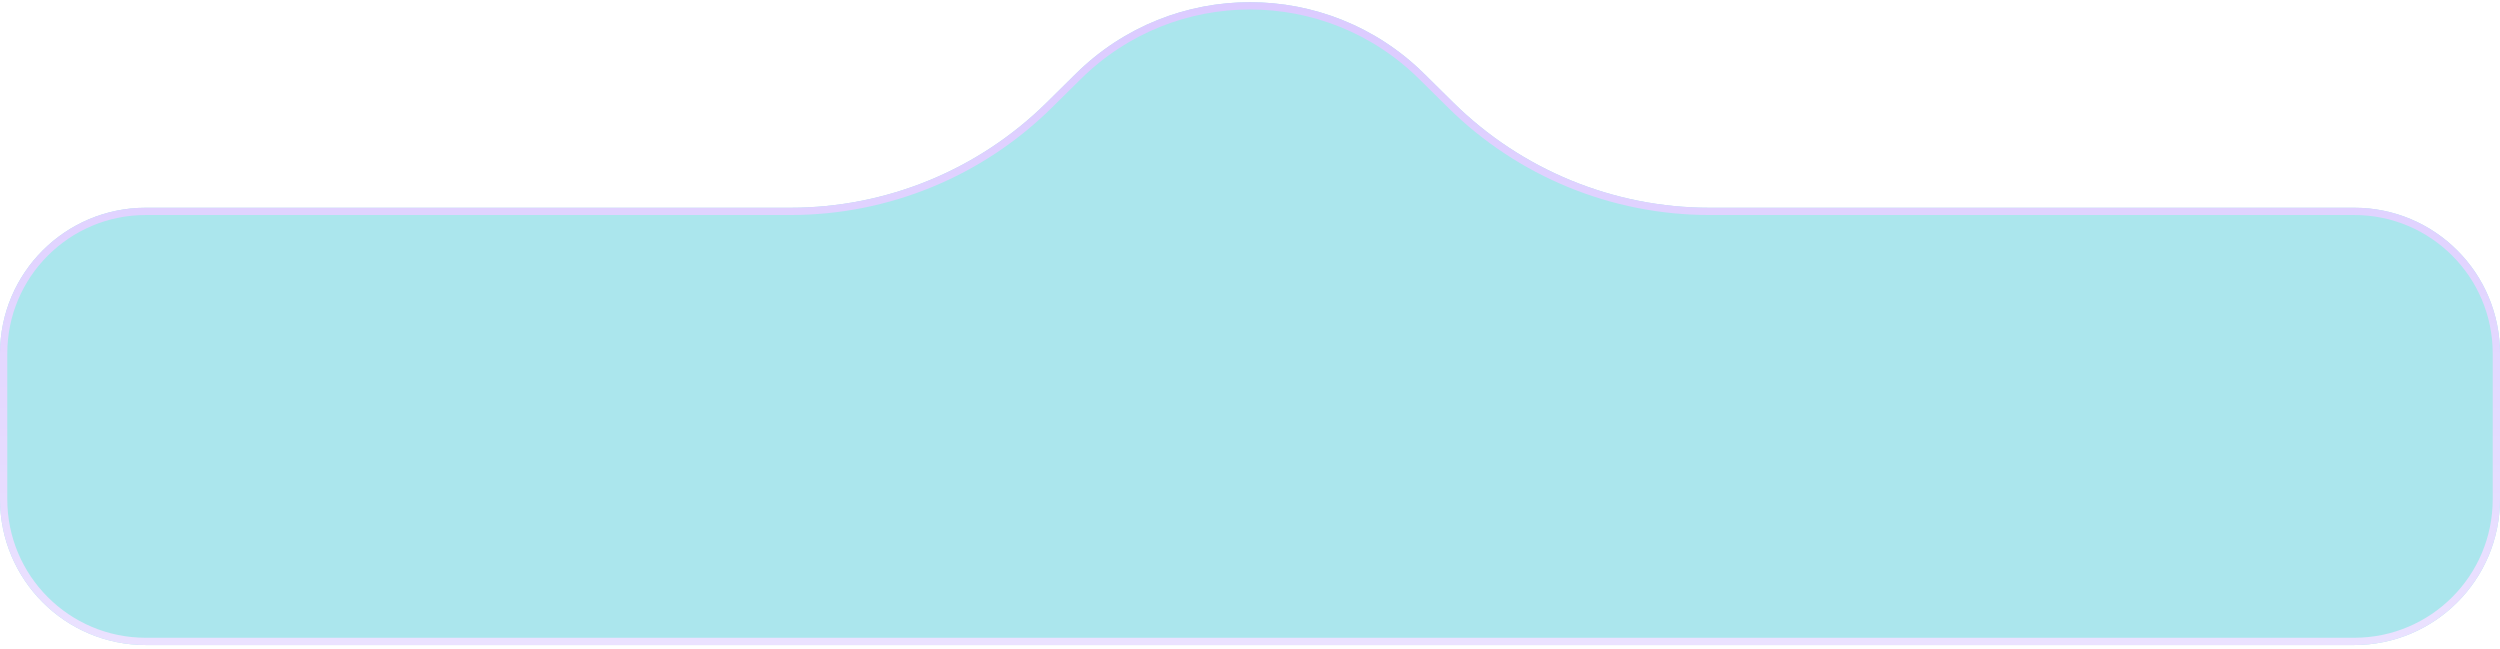 <svg width="343" height="89" viewBox="0 0 343 89" fill="#ABE6EDE6" xmlns="http://www.w3.org/2000/svg">
  <g filter="url(#filter0_b_32_267)">
    <path d="M0 48.5C0 37.454 8.954 28.5 20 28.5H79.5H108.462C121.621 28.5 134.249 23.313 143.608 14.064L147.601 10.118C160.846 -2.971 182.154 -2.971 195.399 10.118L199.392 14.064C208.751 23.313 221.379 28.5 234.538 28.5H270H323C334.046 28.5 343 37.454 343 48.5V68.5C343 79.546 334.046 88.5 323 88.5H20C8.954 88.5 0 79.546 0 68.5V48.5Z" fill="#ABE6ED" fill-opacity="1"/>
    <path d="M0.5 48.5C0.5 37.73 9.23 29 20 29H79.5H108.462C121.752 29 134.507 23.761 143.959 14.42L147.953 10.473C161.002 -2.423 181.998 -2.423 195.048 10.473L199.041 14.42C208.493 23.761 221.248 29 234.538 29H270H323C333.77 29 342.5 37.73 342.5 48.5V68.5C342.5 79.269 333.77 88 323 88H20C9.23 88 0.5 79.269 0.5 68.5V48.5Z" stroke="url(#paint0_linear_32_267)"/>
  </g>
  <defs>
    <filter id="filter0_b_32_267" x="-100" y="-99.699" width="543" height="288.199" filterUnits="userSpaceOnUse" color-interpolation-filters="sRGB">
      <feFlood flood-opacity="0" result="BackgroundImageFix"/>
      <feGaussianBlur in="BackgroundImageFix" stdDeviation="50"/>
      <feComposite in2="SourceAlpha" operator="in" result="effect1_backgroundBlur_32_267"/>
      <feBlend mode="normal" in="SourceGraphic" in2="effect1_backgroundBlur_32_267" result="shape"/>
    </filter>
    <linearGradient id="paint0_linear_32_267" x1="172" y1="-8" x2="172" y2="120" gradientUnits="userSpaceOnUse">
      <stop stop-color="#DAC9FF" stop-opacity="1"/>
      <stop offset="1" stop-color="#F0EAFF" stop-opacity="1"/>
    </linearGradient>
  </defs>
</svg>
